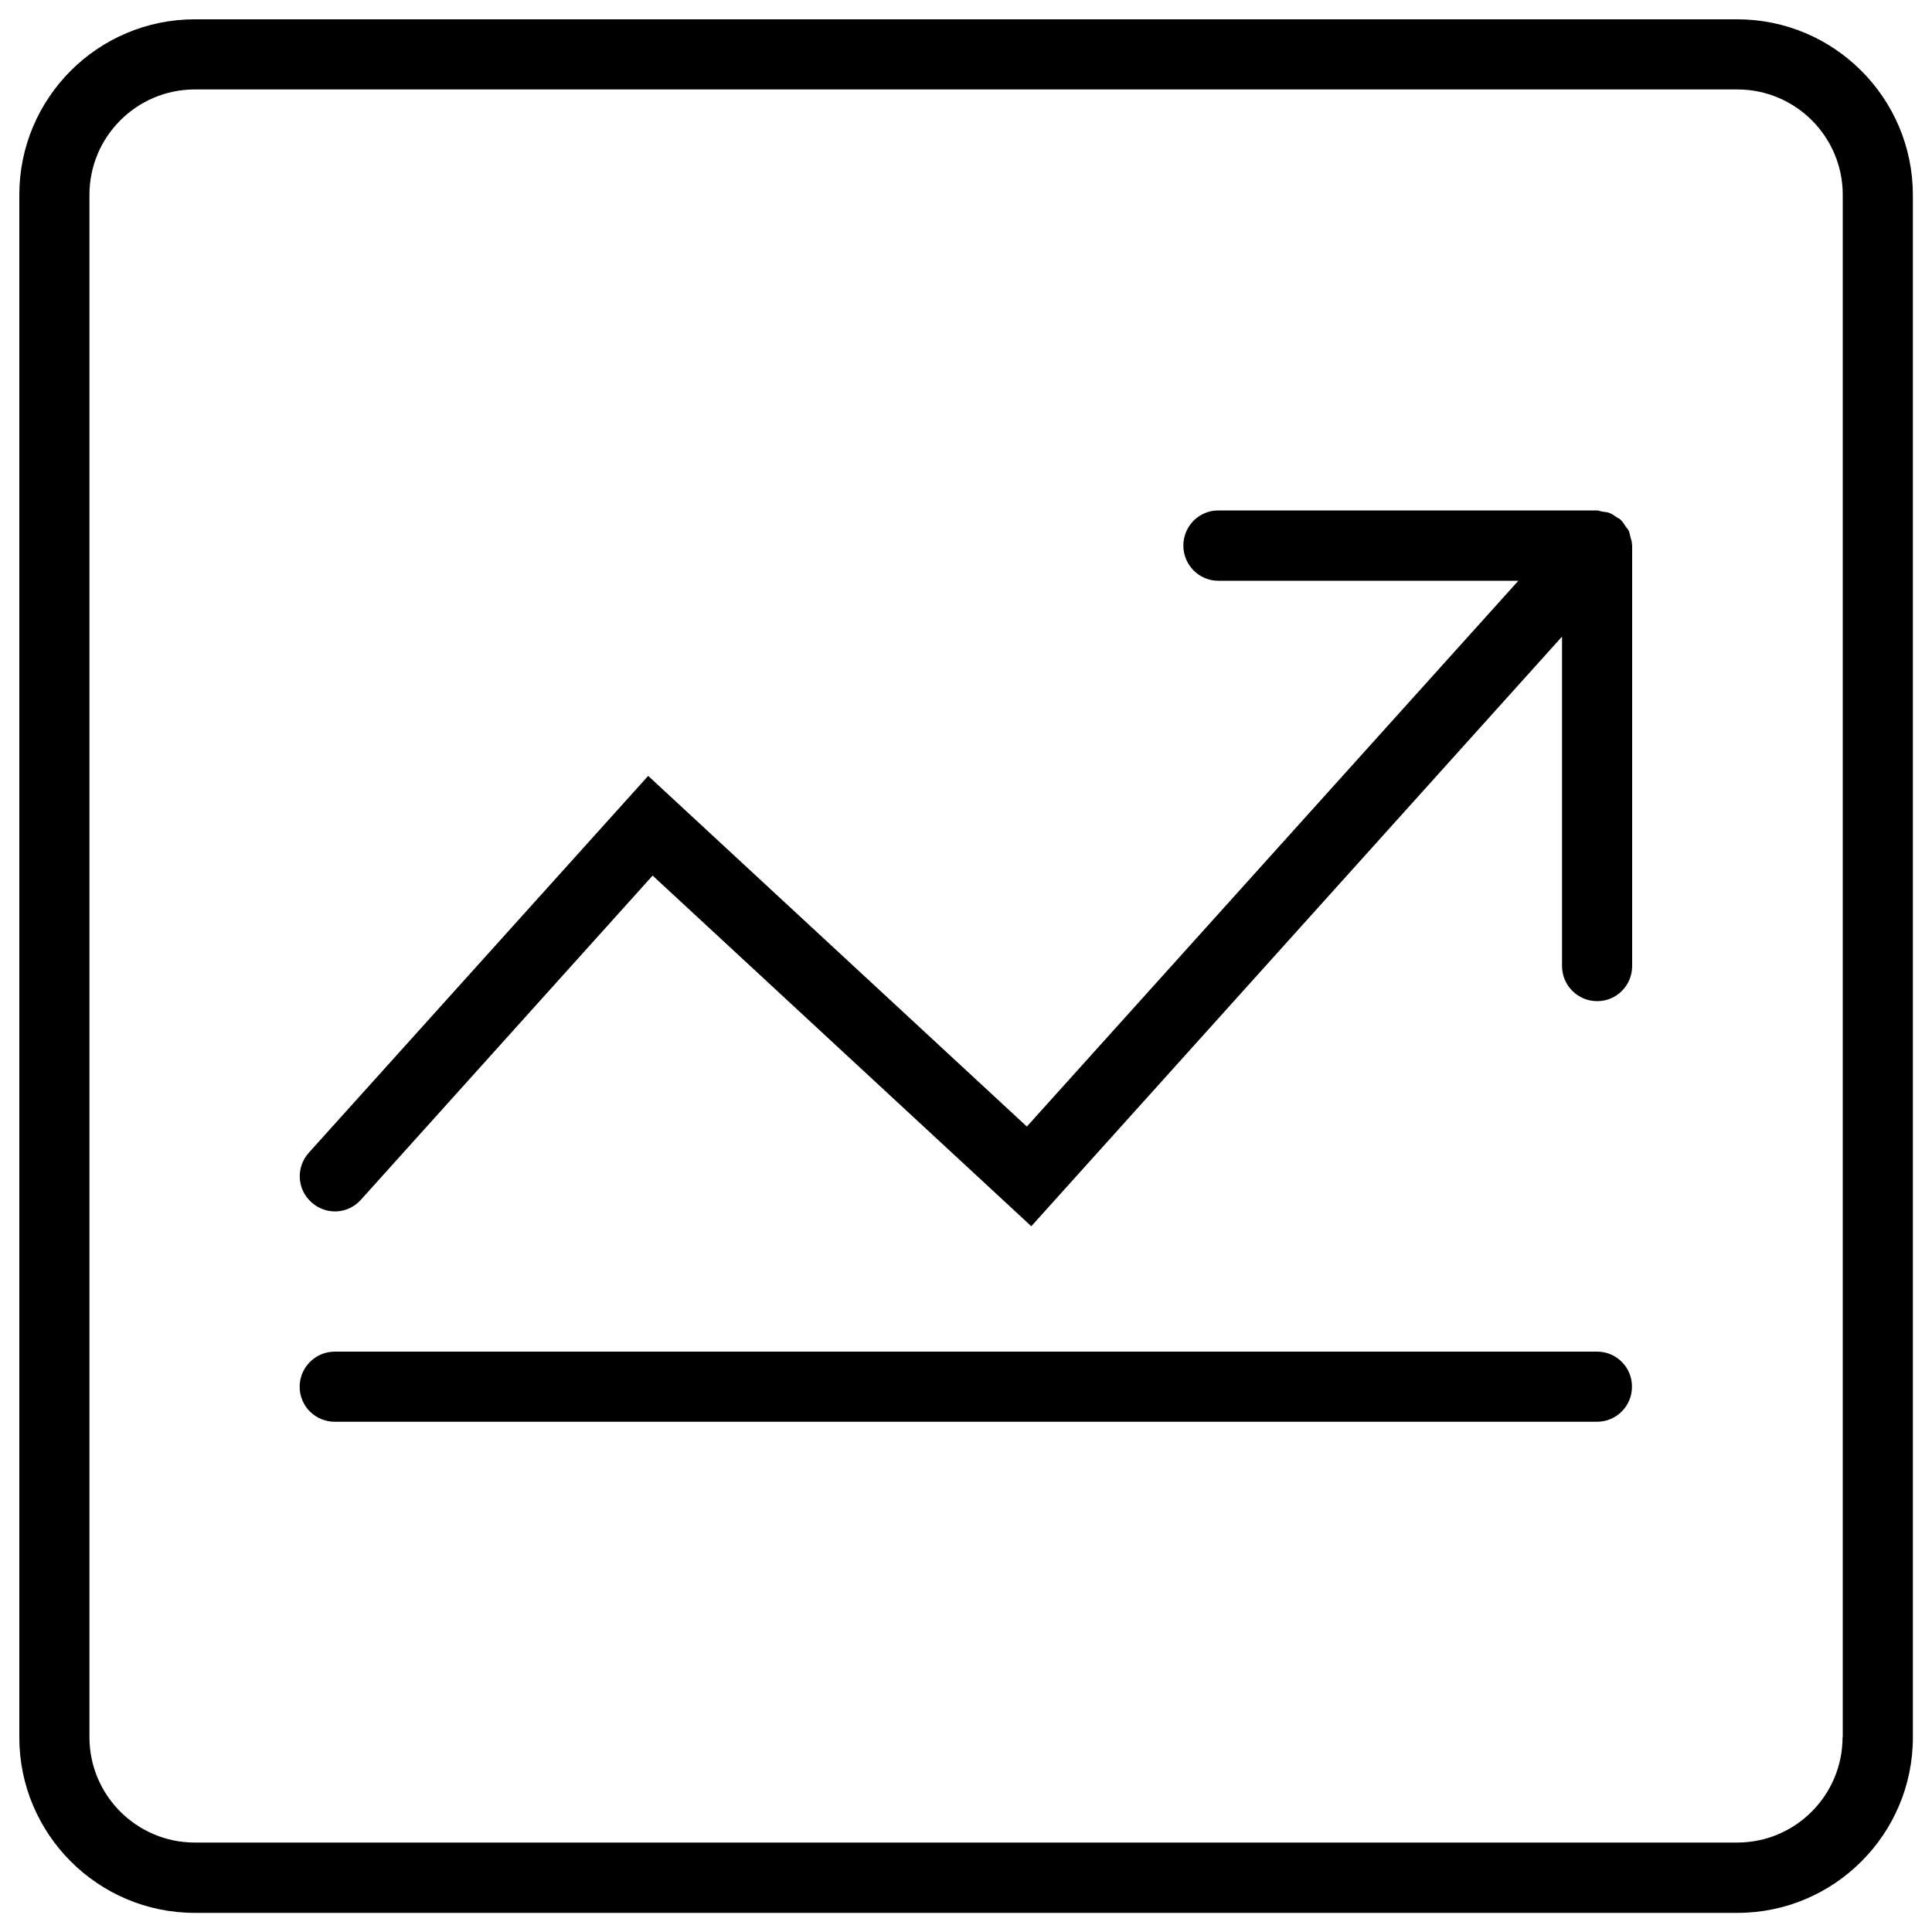 <?xml version="1.0" encoding="utf-8"?>
<!-- Svg Vector Icons : http://www.onlinewebfonts.com/icon -->
<!DOCTYPE svg PUBLIC "-//W3C//DTD SVG 1.1//EN" "http://www.w3.org/Graphics/SVG/1.1/DTD/svg11.dtd">
<svg version="1.1" xmlns="http://www.w3.org/2000/svg" xmlns:xlink="http://www.w3.org/1999/xlink" x="0px" y="0px" viewBox="0 0 1000 1000" enable-background="new 0 0 1000 1000" xml:space="preserve">
<g><path d="M899.2,10H100.8C50.7,10,10,50.7,10,100.8v798.5c0,50,40.7,90.8,90.8,90.8h798.5c50,0,90.8-40.7,90.8-90.8V100.8C990,50.7,949.3,10,899.2,10z M953.7,899.2c0,30-24.4,54.5-54.5,54.5H100.8c-30,0-54.5-24.4-54.5-54.5V100.8c0-30,24.4-54.5,54.5-54.5h798.5c30,0,54.5,24.4,54.5,54.5V899.2z"/><path d="M843.9,277.9c-0.3-1-0.4-2.1-0.8-3c-0.4-0.9-1.1-1.6-1.6-2.3c-0.8-1.2-1.5-2.4-2.5-3.4c-0.1-0.1-0.1-0.2-0.3-0.3c-0.6-0.6-1.4-0.8-2.1-1.3c-1.2-0.8-2.2-1.6-3.6-2.1c-1.2-0.5-2.4-0.5-3.6-0.7c-0.9-0.1-1.9-0.6-2.8-0.6H630.6c-10,0-18.1,8.1-18.1,18.2c0,10,8.1,18.2,18.1,18.2h155.3L531.5,583.1l-196-181.5L159.8,596.7c-6.7,7.5-6.1,18.9,1.4,25.6c7.5,6.8,18.9,6.2,25.6-1.3l151-167.8l196,181.5l274.7-305.2V500c0,10,8.1,18.2,18.2,18.2c10,0,18.1-8.1,18.1-18.2V282.2c0-0.2-0.1-0.3-0.1-0.5C844.7,280.4,844.3,279.2,843.9,277.9z"/><path d="M826.7,699.6H173.3c-10,0-18.2,8.1-18.2,18.2c0,10,8.1,18.1,18.2,18.1h653.3c10,0,18.1-8.1,18.1-18.1C844.8,707.8,836.7,699.6,826.7,699.6z"/></g>
</svg>